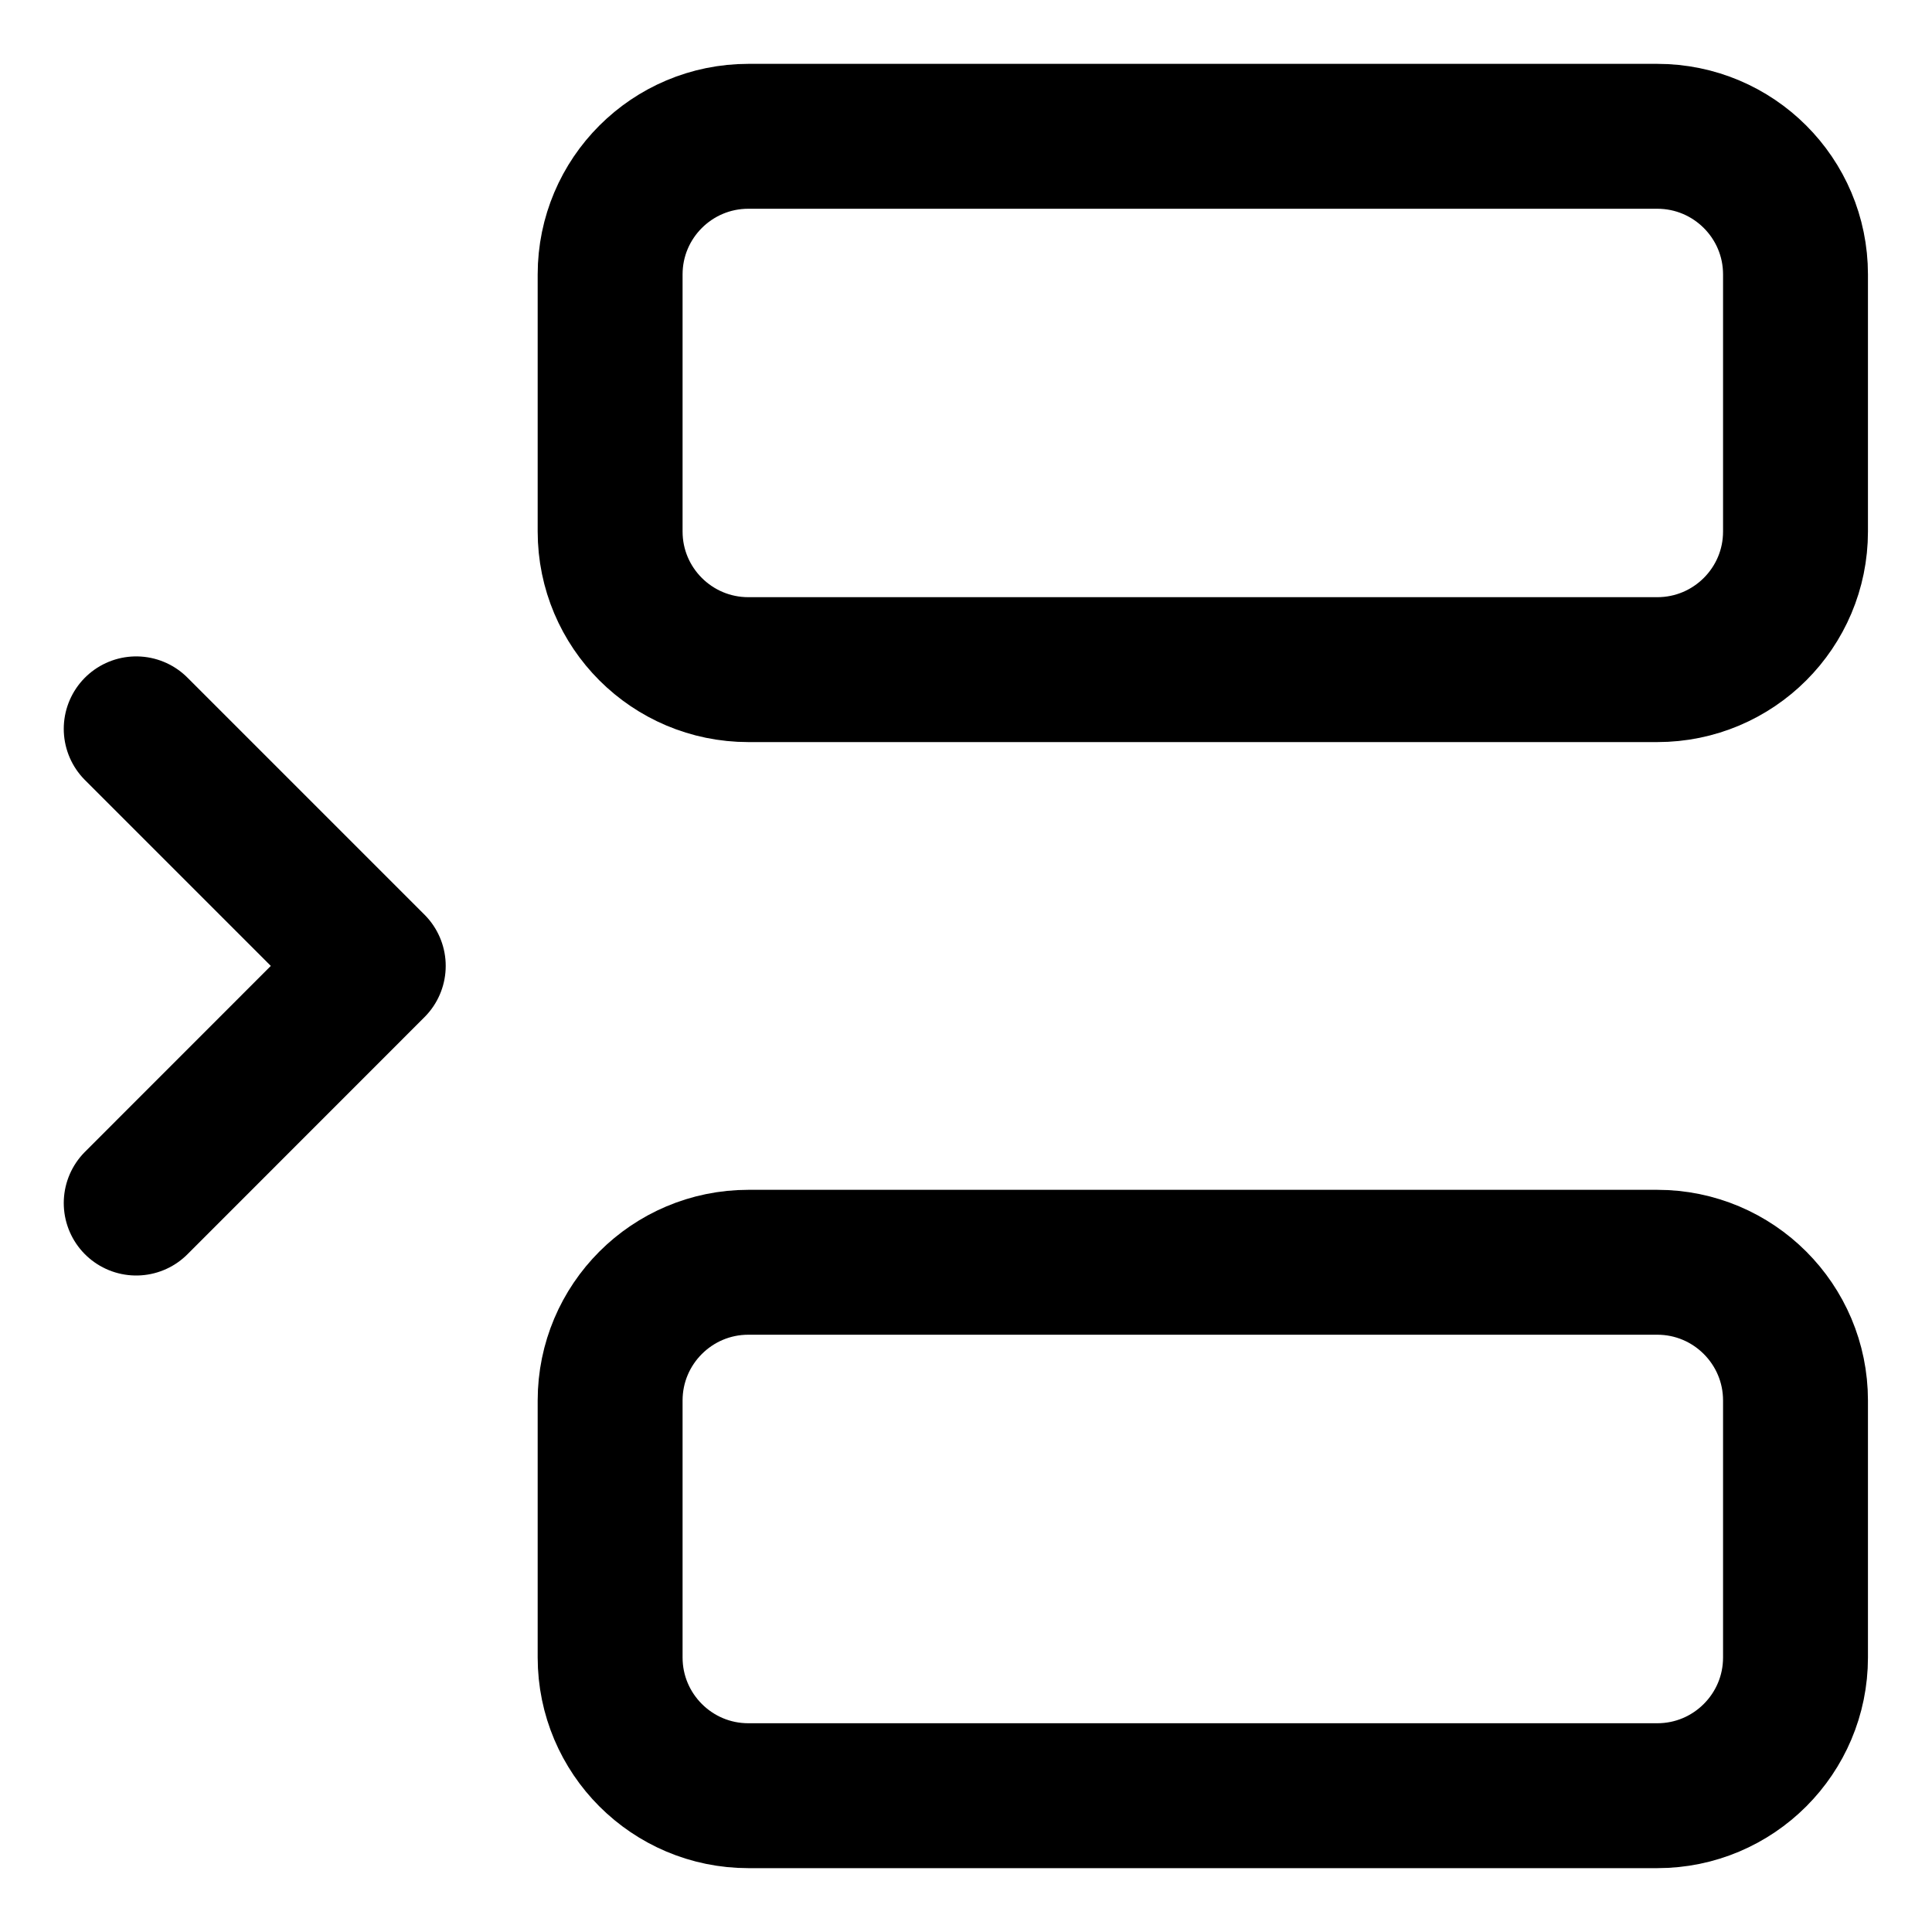 <svg width="20" height="20" viewBox="0 0 20 20" fill="none" xmlns="http://www.w3.org/2000/svg">
<g id="insert-row-3" clip-path="url(#clip0_47_143649)">
<g id="insert-row">
<path id="Rectangle 580" d="M7.747 18.589C6.957 18.589 6.316 17.948 6.316 17.158V14.498C6.316 13.708 6.957 13.067 7.747 13.067H17.156C17.946 13.067 18.587 13.708 18.587 14.498V17.158C18.587 17.948 17.946 18.589 17.156 18.589H7.747Z" stroke="black" stroke-width="1.5" stroke-linecap="round" stroke-linejoin="round"/>
<path id="Rectangle 581" d="M7.747 6.932C6.957 6.932 6.316 6.292 6.316 5.502V2.841C6.316 2.051 6.957 1.411 7.747 1.411H17.156C17.946 1.411 18.587 2.051 18.587 2.841V5.502C18.587 6.292 17.946 6.932 17.156 6.932H7.747Z" stroke="black" stroke-width="1.5" stroke-linecap="round" stroke-linejoin="round"/>
<path id="Vector 990" d="M1.41 12.454L3.864 9.999L1.41 7.545" stroke="black" stroke-width="1.5" stroke-linecap="round" stroke-linejoin="round"/>
</g>
</g>
<defs>
<clipPath id="clip0_47_143649">
<rect width="20" height="20" fill="white"/>
</clipPath>
</defs>
</svg>
